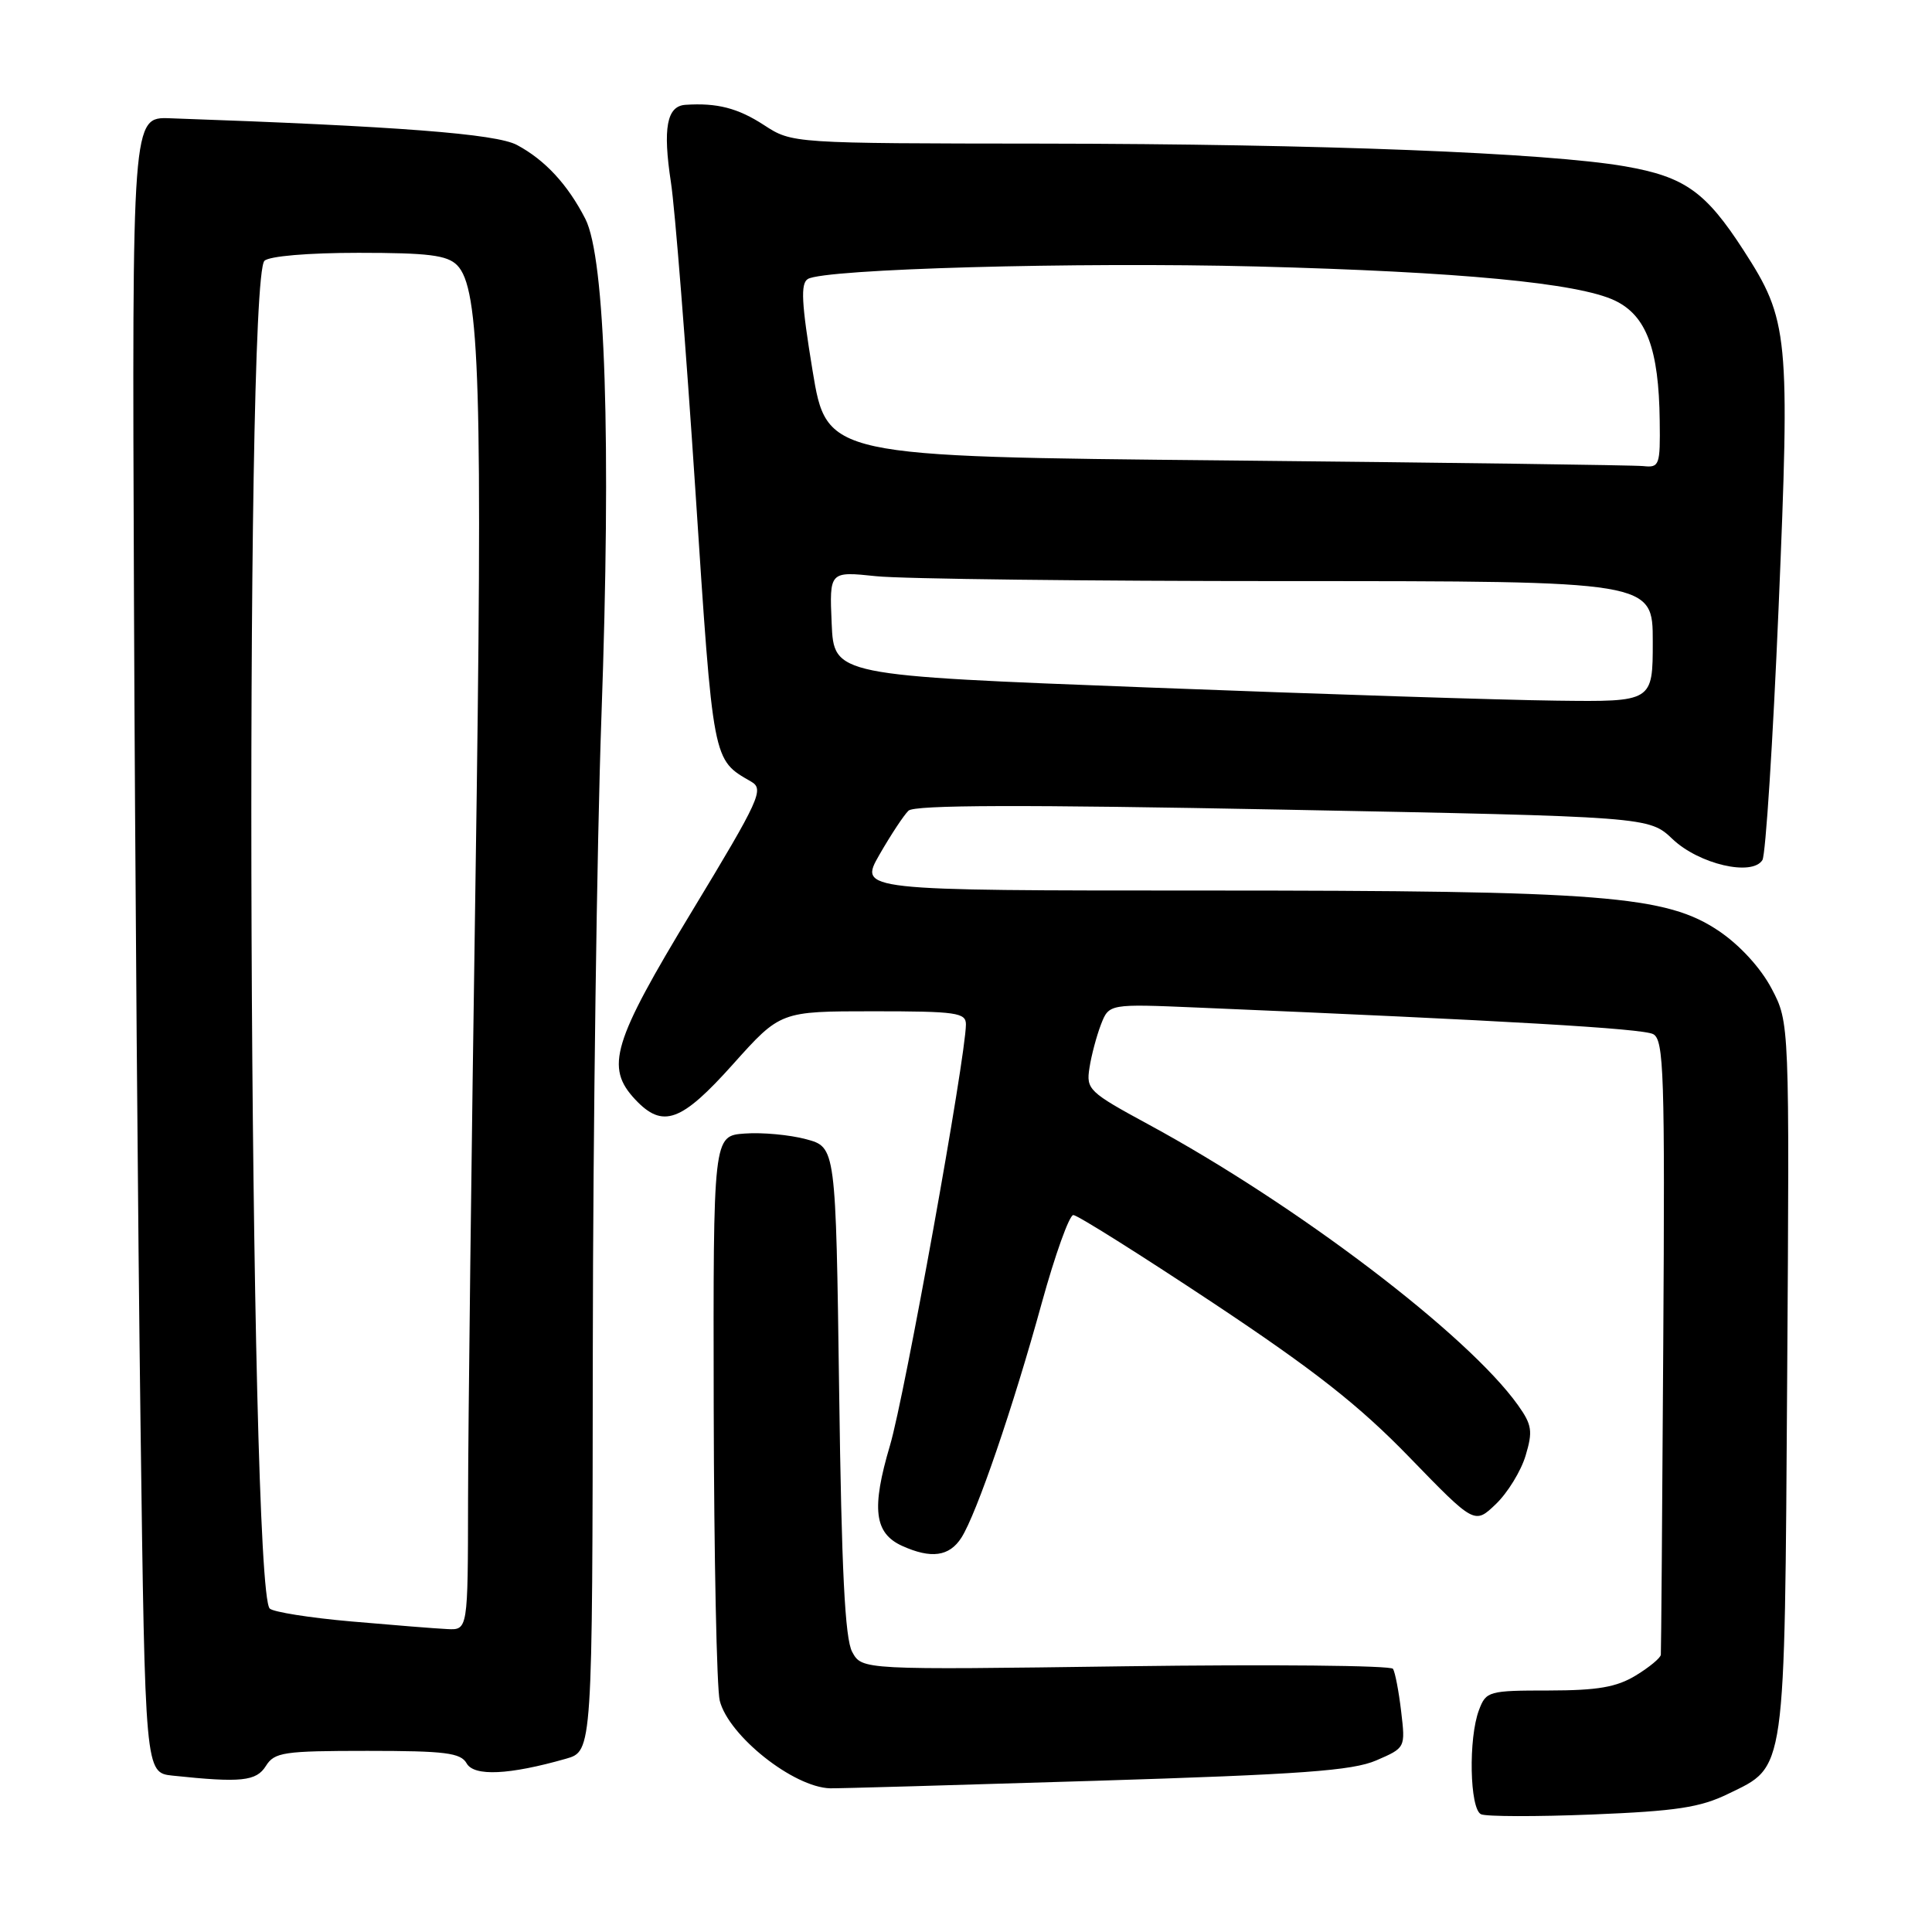 <?xml version="1.0" encoding="UTF-8" standalone="no"?>
<!DOCTYPE svg PUBLIC "-//W3C//DTD SVG 1.1//EN" "http://www.w3.org/Graphics/SVG/1.1/DTD/svg11.dtd" >
<svg xmlns="http://www.w3.org/2000/svg" xmlns:xlink="http://www.w3.org/1999/xlink" version="1.1" viewBox="0 0 256 256">
 <g >
 <path fill="currentColor"
d=" M 229.00 237.69 C 236.69 233.95 236.46 235.56 236.81 182.50 C 237.12 135.50 237.12 135.50 234.75 131.00 C 233.32 128.28 230.57 125.27 227.80 123.39 C 220.79 118.65 212.53 118.00 159.59 118.00 C 113.81 118.00 113.81 118.00 116.53 113.25 C 118.03 110.64 119.76 108.01 120.38 107.42 C 121.18 106.65 135.49 106.61 170.00 107.28 C 218.50 108.22 218.50 108.22 221.63 111.19 C 225.13 114.51 232.17 116.15 233.53 113.96 C 233.96 113.26 234.92 98.24 235.67 80.59 C 237.20 44.34 237.01 42.42 231.04 33.18 C 226.00 25.38 223.23 23.42 215.32 22.04 C 205.02 20.25 174.82 19.07 138.23 19.03 C 104.96 19.00 104.96 19.00 101.23 16.57 C 97.77 14.32 95.01 13.61 90.82 13.89 C 88.35 14.05 87.81 16.99 88.90 24.15 C 89.44 27.64 90.89 46.00 92.14 64.95 C 94.53 101.32 94.40 100.60 99.55 103.58 C 101.27 104.58 100.67 105.91 91.71 120.71 C 81.15 138.14 80.17 141.42 84.17 145.69 C 87.82 149.57 90.26 148.69 97.14 141.00 C 103.41 134.00 103.41 134.00 115.70 134.00 C 126.75 134.00 128.00 134.18 127.99 135.75 C 127.95 140.18 119.87 184.97 117.93 191.52 C 115.45 199.88 115.84 203.15 119.52 204.83 C 123.38 206.58 125.79 206.25 127.39 203.75 C 129.40 200.61 134.25 186.45 138.04 172.65 C 139.81 166.24 141.69 161.00 142.22 161.00 C 142.76 161.00 151.05 166.22 160.66 172.59 C 174.15 181.55 180.07 186.20 186.75 193.09 C 195.39 202.00 195.39 202.00 198.22 199.29 C 199.77 197.80 201.54 194.92 202.15 192.88 C 203.12 189.65 203.00 188.80 201.14 186.19 C 194.49 176.86 171.84 159.65 152.19 149.00 C 144.26 144.70 143.91 144.36 144.36 141.50 C 144.61 139.85 145.30 137.27 145.88 135.76 C 146.95 133.01 146.95 133.01 158.72 133.51 C 199.67 135.24 217.66 136.28 219.06 137.03 C 220.47 137.79 220.62 142.23 220.39 178.19 C 220.26 200.36 220.11 218.84 220.07 219.26 C 220.03 219.69 218.54 220.92 216.75 222.01 C 214.20 223.56 211.71 223.99 205.23 224.00 C 197.26 224.00 196.91 224.10 195.98 226.57 C 194.55 230.30 194.74 239.72 196.25 240.40 C 196.94 240.71 203.57 240.73 211.00 240.43 C 222.13 239.98 225.29 239.50 229.00 237.69 Z  M 145.00 235.97 C 172.44 235.12 179.20 234.63 182.37 233.26 C 186.23 231.59 186.23 231.59 185.66 226.77 C 185.35 224.12 184.86 221.58 184.58 221.13 C 184.30 220.68 168.36 220.53 149.15 220.79 C 114.22 221.27 114.22 221.27 112.92 218.89 C 111.96 217.12 111.51 208.07 111.19 184.25 C 110.75 152.01 110.75 152.01 106.81 150.95 C 104.65 150.37 101.00 150.03 98.69 150.20 C 94.50 150.50 94.50 150.50 94.57 186.50 C 94.61 206.30 94.97 223.78 95.37 225.35 C 96.55 230.01 105.14 236.83 110.00 236.96 C 110.83 236.99 126.57 236.54 145.00 235.97 Z  M 35.23 234.00 C 36.37 232.18 37.56 232.00 48.69 232.00 C 59.01 232.00 61.04 232.26 61.83 233.65 C 62.81 235.41 67.47 235.19 75.00 233.04 C 78.50 232.04 78.50 232.04 78.55 178.77 C 78.58 149.47 79.09 111.78 79.69 95.00 C 81.00 58.40 80.21 34.18 77.56 29.00 C 75.22 24.44 72.22 21.20 68.50 19.21 C 65.74 17.73 52.77 16.73 22.50 15.67 C 17.50 15.50 17.50 15.50 17.75 79.00 C 17.89 113.92 18.28 163.29 18.62 188.70 C 19.23 234.89 19.23 234.89 22.87 235.28 C 31.95 236.24 33.96 236.03 35.23 234.00 Z  M 152.00 91.09 C 110.50 89.50 110.50 89.50 110.20 82.60 C 109.90 75.70 109.90 75.70 116.10 76.35 C 119.51 76.71 144.05 77.00 170.65 77.00 C 219.00 77.00 219.00 77.00 219.00 85.00 C 219.00 93.00 219.00 93.00 206.25 92.84 C 199.24 92.76 174.82 91.97 152.00 91.09 Z  M 162.53 61.01 C 109.55 60.50 109.55 60.50 107.67 49.12 C 106.20 40.16 106.06 37.58 107.04 36.97 C 109.22 35.63 142.65 34.70 166.50 35.31 C 193.41 36.01 209.12 37.50 213.99 39.83 C 218.16 41.83 219.81 46.25 219.92 55.75 C 220.00 61.65 219.88 61.99 217.75 61.76 C 216.51 61.63 191.66 61.30 162.53 61.01 Z  M 46.54 214.85 C 41.05 214.37 36.20 213.60 35.74 213.14 C 32.99 210.39 32.31 37.29 35.04 34.56 C 35.66 33.94 40.83 33.50 47.51 33.50 C 56.74 33.50 59.24 33.81 60.56 35.13 C 63.60 38.17 63.98 50.95 63.00 117.00 C 62.47 152.47 62.03 189.26 62.02 198.75 C 62.00 216.00 62.00 216.00 59.25 215.86 C 57.74 215.79 52.02 215.33 46.54 214.85 Z "/>
</g>
</svg>